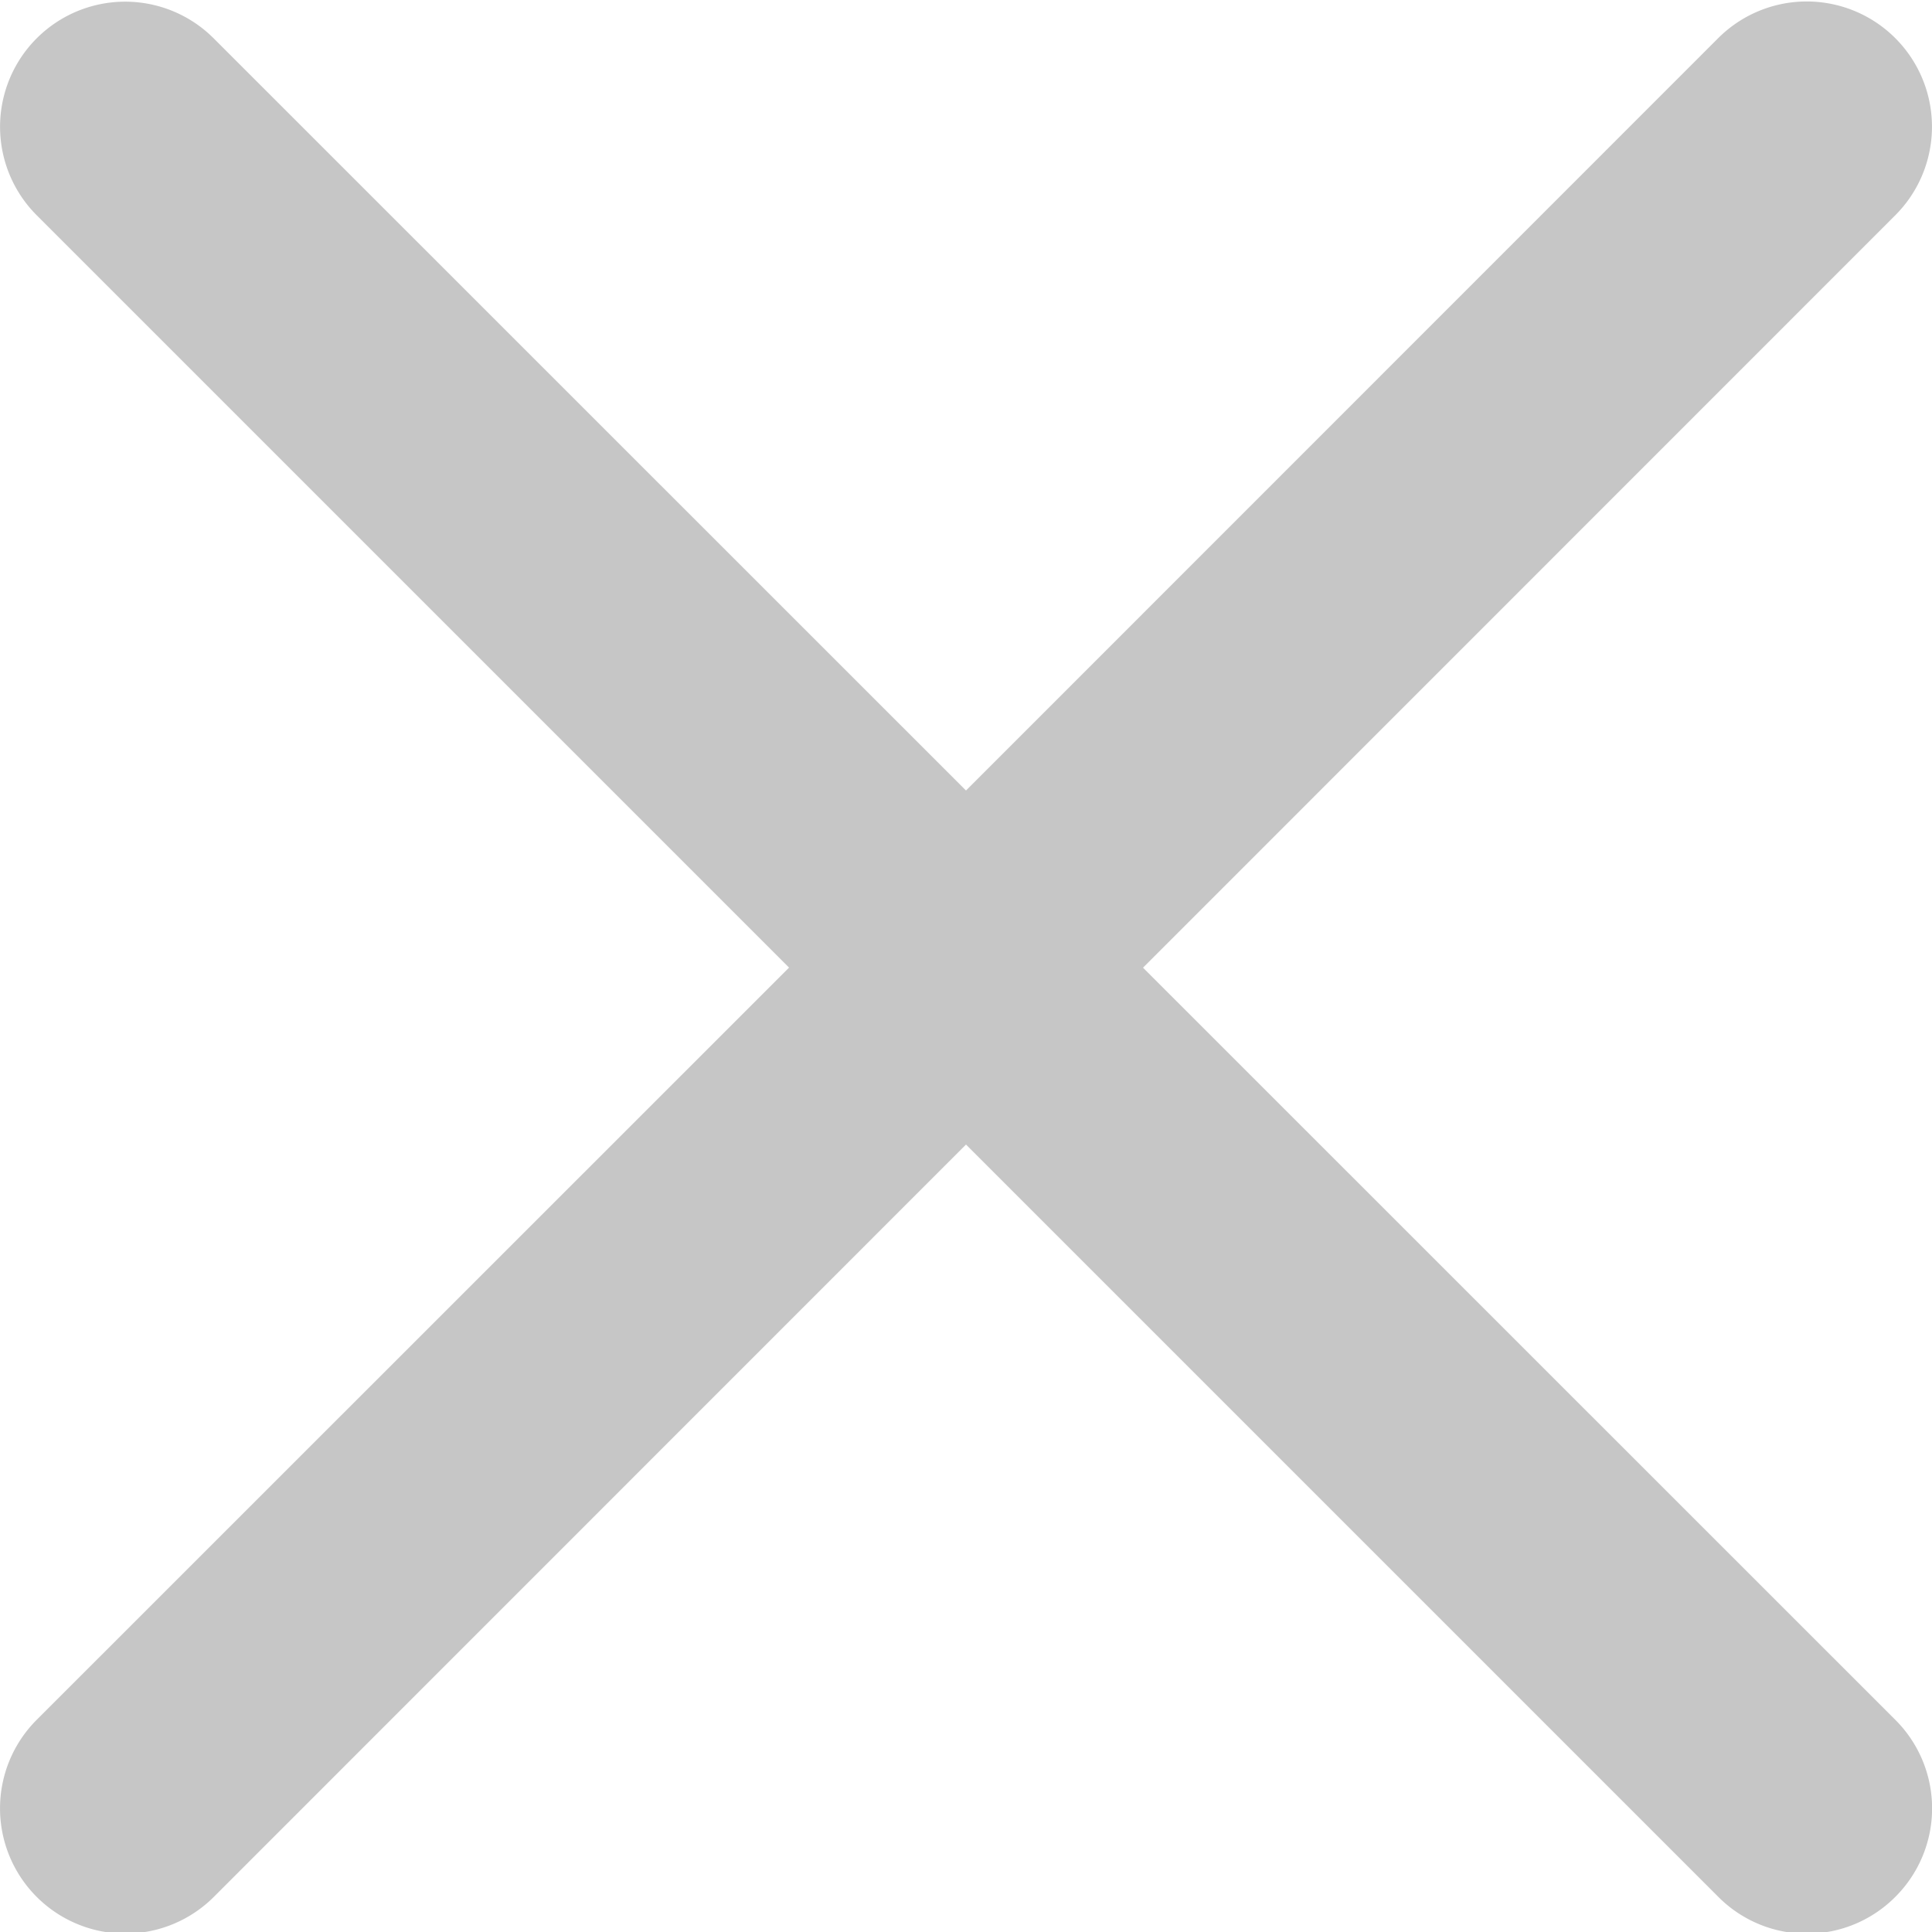 <svg width="12" height="12" fill="none" xmlns="http://www.w3.org/2000/svg"><path d="M7.1 6.01l4.672-4.673a.776.776 0 10-1.1-1.1L6 4.91 1.327.238A.777.777 0 10.228 1.337L4.901 6.01.228 10.682a.776.776 0 101.1 1.1L6 7.109l4.673 4.673a.775.775 0 001.099 0 .776.776 0 000-1.1L7.099 6.01z" fill="#C6C6C6"/></svg>